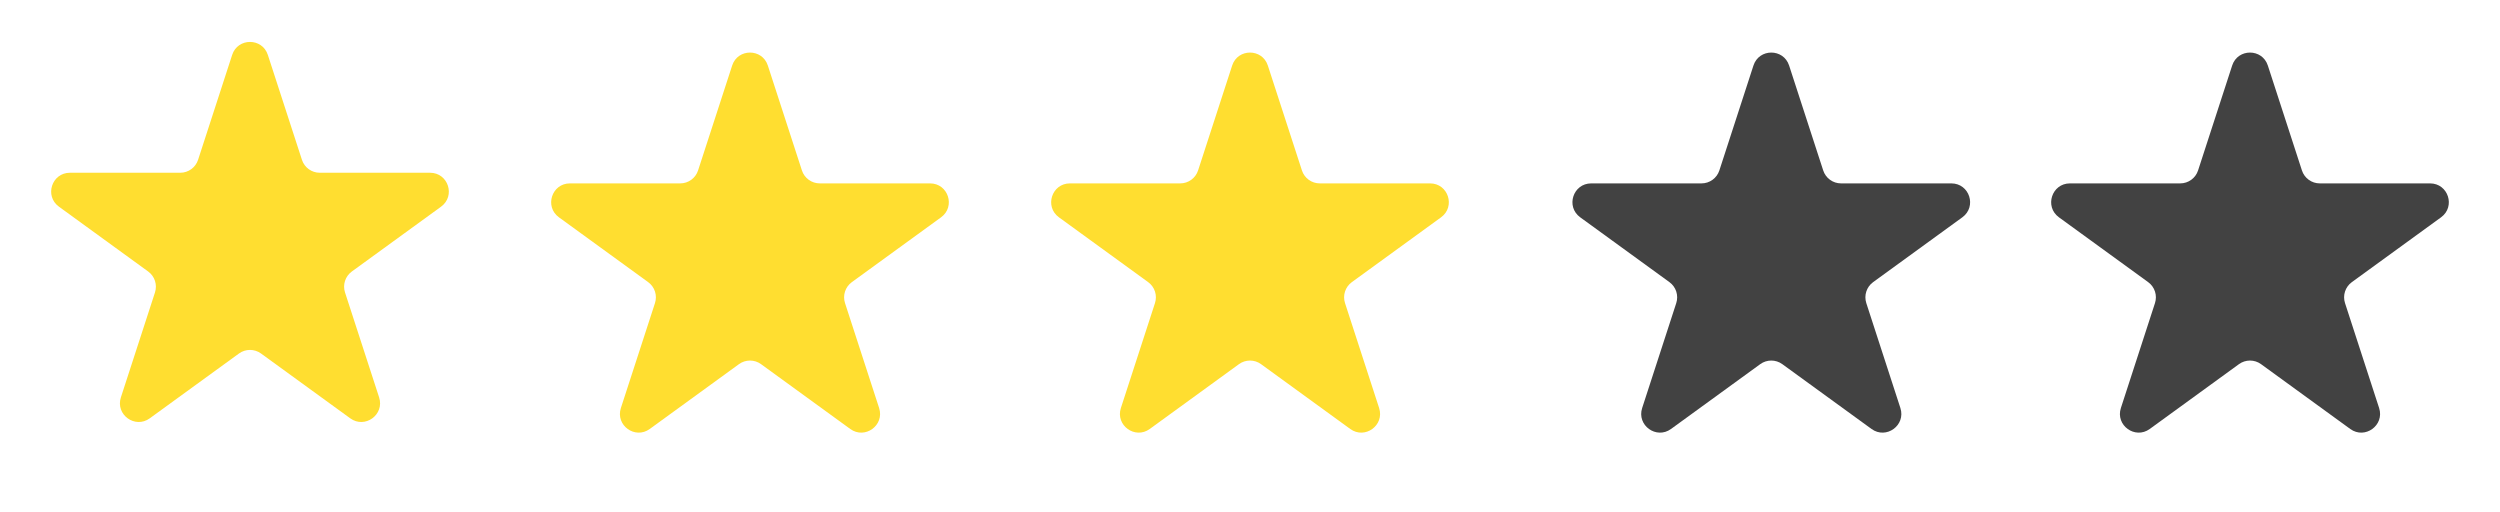 <svg width="200" height="41" viewBox="0 0 200 41" fill="none" xmlns="http://www.w3.org/2000/svg">
<path d="M18.573 4.391C19.022 3.009 20.978 3.009 21.427 4.391L24.154 12.783C24.354 13.401 24.93 13.82 25.58 13.82H34.405C35.858 13.82 36.462 15.679 35.286 16.533L28.147 21.72C27.621 22.102 27.401 22.779 27.602 23.397L30.329 31.79C30.778 33.172 29.196 34.321 28.021 33.467L20.882 28.28C20.356 27.898 19.644 27.898 19.118 28.28L11.979 33.467C10.804 34.321 9.222 33.172 9.671 31.79L12.398 23.397C12.599 22.779 12.379 22.102 11.853 21.72L4.714 16.533C3.538 15.679 4.142 13.82 5.595 13.82H14.42C15.07 13.82 15.646 13.401 15.847 12.783L18.573 4.391Z" fill="#FFDE30"/>
<path d="M58.573 5.242C59.022 3.86 60.978 3.86 61.427 5.242L64.153 13.634C64.354 14.252 64.93 14.671 65.58 14.671H74.405C75.858 14.671 76.462 16.53 75.286 17.384L68.147 22.571C67.621 22.953 67.401 23.63 67.602 24.248L70.329 32.641C70.778 34.023 69.196 35.172 68.021 34.318L60.882 29.131C60.356 28.749 59.644 28.749 59.118 29.131L51.979 34.318C50.804 35.172 49.222 34.023 49.671 32.641L52.398 24.248C52.599 23.63 52.379 22.953 51.853 22.571L44.714 17.384C43.538 16.53 44.142 14.671 45.595 14.671H54.42C55.07 14.671 55.646 14.252 55.846 13.634L58.573 5.242Z" fill="#FFDE30"/>
<path d="M98.573 5.242C99.022 3.86 100.978 3.86 101.427 5.242L104.154 13.634C104.354 14.252 104.93 14.671 105.58 14.671H114.405C115.858 14.671 116.462 16.53 115.286 17.384L108.147 22.571C107.621 22.953 107.401 23.63 107.602 24.248L110.329 32.641C110.778 34.023 109.196 35.172 108.021 34.318L100.882 29.131C100.356 28.749 99.644 28.749 99.118 29.131L91.979 34.318C90.804 35.172 89.222 34.023 89.671 32.641L92.398 24.248C92.599 23.63 92.379 22.953 91.853 22.571L84.714 17.384C83.538 16.53 84.142 14.671 85.595 14.671H94.42C95.07 14.671 95.646 14.252 95.847 13.634L98.573 5.242Z" fill="#FFDE30"/>
<path d="M140.276 5.242C140.725 3.86 142.68 3.86 143.129 5.242L145.856 13.634C146.056 14.252 146.632 14.671 147.282 14.671H156.107C157.56 14.671 158.164 16.53 156.988 17.384L149.849 22.571C149.324 22.953 149.104 23.63 149.304 24.248L152.031 32.641C152.48 34.023 150.899 35.172 149.723 34.318L142.584 29.131C142.058 28.749 141.346 28.749 140.82 29.131L133.681 34.318C132.506 35.172 130.924 34.023 131.373 32.641L134.1 24.248C134.301 23.63 134.081 22.953 133.555 22.571L126.416 17.384C125.24 16.53 125.844 14.671 127.298 14.671H136.122C136.772 14.671 137.348 14.252 137.549 13.634L140.276 5.242Z" fill="#424242"/>
<path d="M178.573 5.242C179.022 3.86 180.978 3.86 181.427 5.242L184.154 13.634C184.354 14.252 184.93 14.671 185.58 14.671H194.405C195.858 14.671 196.462 16.53 195.286 17.384L188.147 22.571C187.621 22.953 187.401 23.63 187.602 24.248L190.329 32.641C190.778 34.023 189.196 35.172 188.021 34.318L180.882 29.131C180.356 28.749 179.644 28.749 179.118 29.131L171.979 34.318C170.804 35.172 169.222 34.023 169.671 32.641L172.398 24.248C172.599 23.63 172.379 22.953 171.853 22.571L164.714 17.384C163.538 16.53 164.142 14.671 165.595 14.671H174.42C175.07 14.671 175.646 14.252 175.846 13.634L178.573 5.242Z" fill="#424242"/>
</svg>
